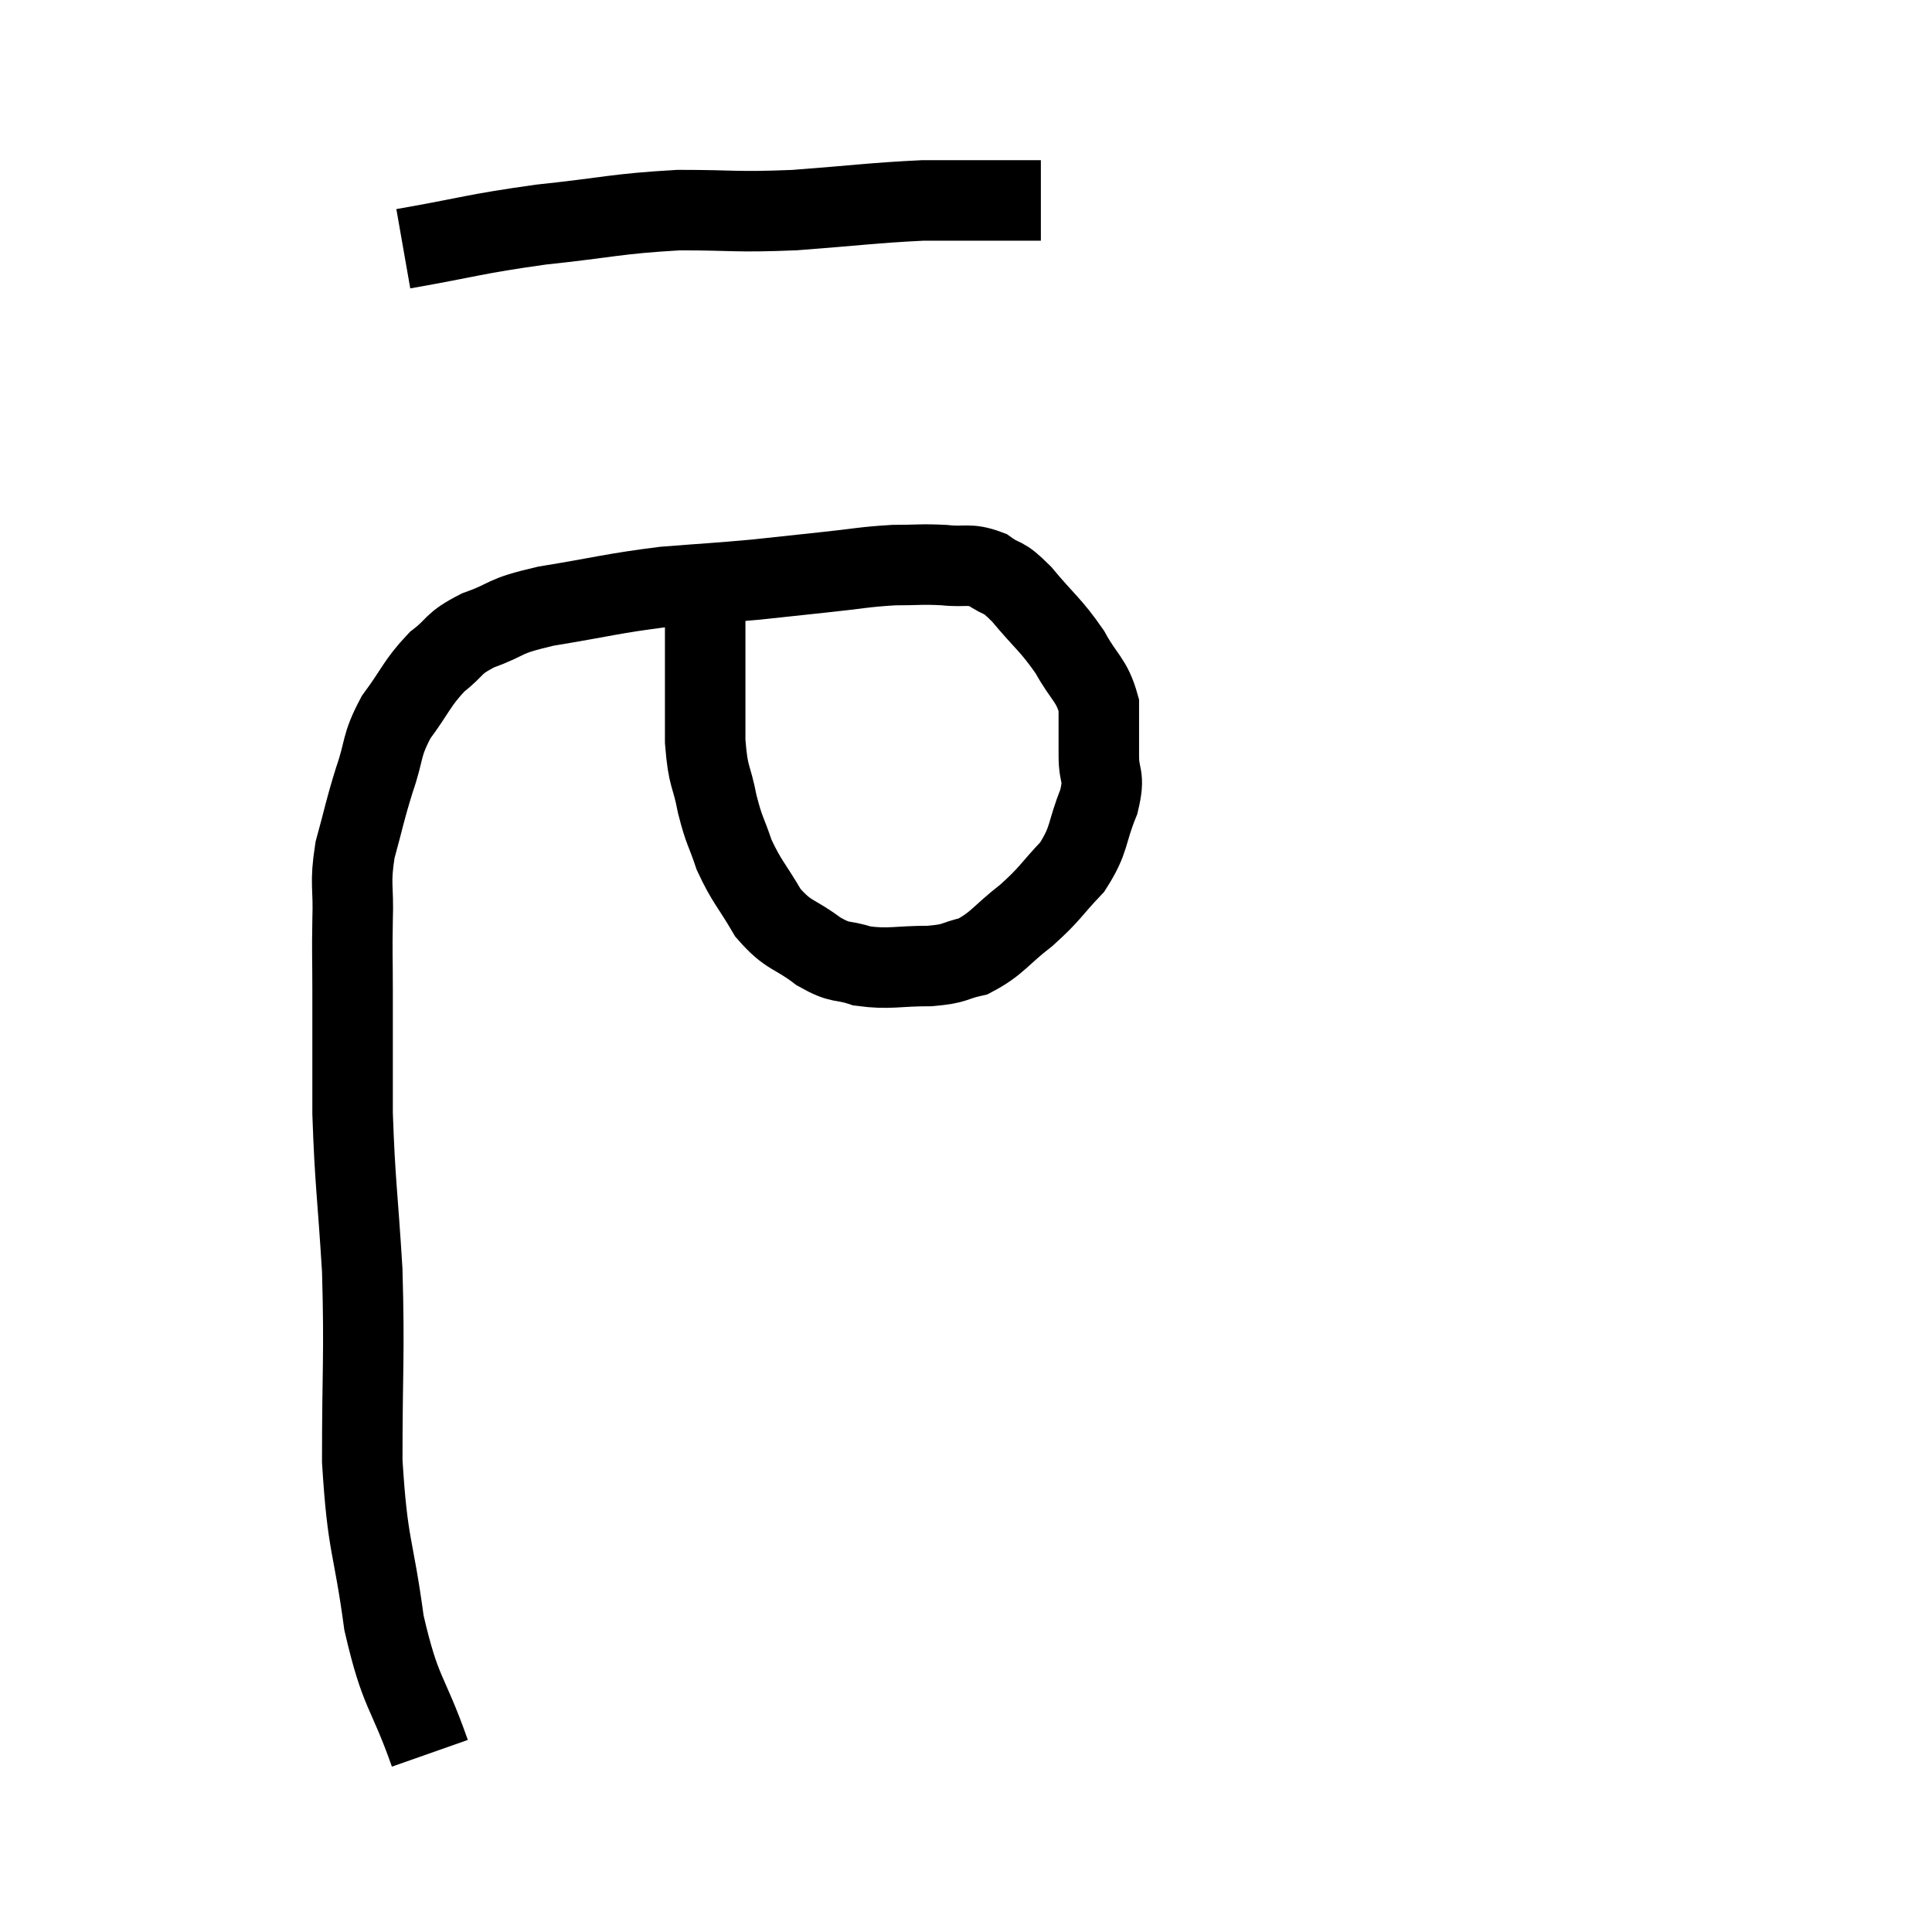 <svg width="48" height="48" viewBox="0 0 48 48" xmlns="http://www.w3.org/2000/svg"><path d="M 10.68 43.56 C 10.11 41.94, 9.96 42.135, 9.54 40.32 C 9.27 38.31, 9.135 38.49, 9 36.3 C 9 33.93, 9.06 33.72, 9 31.56 C 8.88 29.61, 8.82 29.4, 8.76 27.66 C 8.76 26.13, 8.76 25.8, 8.76 24.6 C 8.76 23.73, 8.745 23.73, 8.76 22.86 C 8.79 21.99, 8.685 21.99, 8.82 21.12 C 9.06 20.25, 9.045 20.205, 9.3 19.38 C 9.57 18.6, 9.45 18.555, 9.84 17.82 C 10.35 17.13, 10.35 16.98, 10.86 16.44 C 11.37 16.05, 11.205 16.005, 11.88 15.66 C 12.72 15.36, 12.405 15.33, 13.56 15.06 C 15.03 14.82, 15.195 14.745, 16.5 14.58 C 17.64 14.49, 17.79 14.49, 18.78 14.4 C 19.62 14.31, 19.605 14.31, 20.46 14.22 C 21.33 14.13, 21.45 14.085, 22.2 14.04 C 22.83 14.04, 22.875 14.01, 23.46 14.04 C 24 14.1, 24.06 13.98, 24.54 14.16 C 24.96 14.46, 24.87 14.25, 25.38 14.76 C 25.98 15.48, 26.1 15.51, 26.58 16.2 C 26.94 16.86, 27.12 16.875, 27.3 17.52 C 27.3 18.15, 27.3 18.18, 27.3 18.78 C 27.3 19.35, 27.465 19.23, 27.3 19.92 C 26.97 20.73, 27.09 20.835, 26.64 21.54 C 26.07 22.14, 26.115 22.185, 25.5 22.74 C 24.84 23.25, 24.78 23.445, 24.18 23.76 C 23.64 23.88, 23.79 23.94, 23.1 24 C 22.26 24, 22.11 24.09, 21.42 24 C 20.88 23.82, 20.925 23.97, 20.34 23.64 C 19.71 23.16, 19.605 23.28, 19.08 22.68 C 18.66 21.96, 18.555 21.915, 18.24 21.24 C 18.03 20.61, 18 20.685, 17.82 19.98 C 17.67 19.2, 17.595 19.365, 17.52 18.42 C 17.52 17.31, 17.52 17.085, 17.52 16.2 C 17.52 15.54, 17.52 15.285, 17.52 14.88 C 17.52 14.73, 17.52 14.655, 17.52 14.58 C 17.52 14.58, 17.52 14.58, 17.52 14.58 L 17.52 14.58" fill="none" stroke="black" stroke-width="2"></path><path d="M 10.02 6.18 C 11.73 5.88, 11.73 5.82, 13.44 5.58 C 15.15 5.4, 15.285 5.31, 16.86 5.22 C 18.3 5.22, 18.225 5.28, 19.74 5.22 C 21.33 5.1, 21.69 5.04, 22.92 4.98 C 23.79 4.98, 24 4.98, 24.66 4.98 C 25.11 4.98, 25.29 4.98, 25.56 4.98 C 25.65 4.98, 25.665 4.98, 25.74 4.98 L 25.86 4.98" fill="none" stroke="black" stroke-width="2"></path></svg>